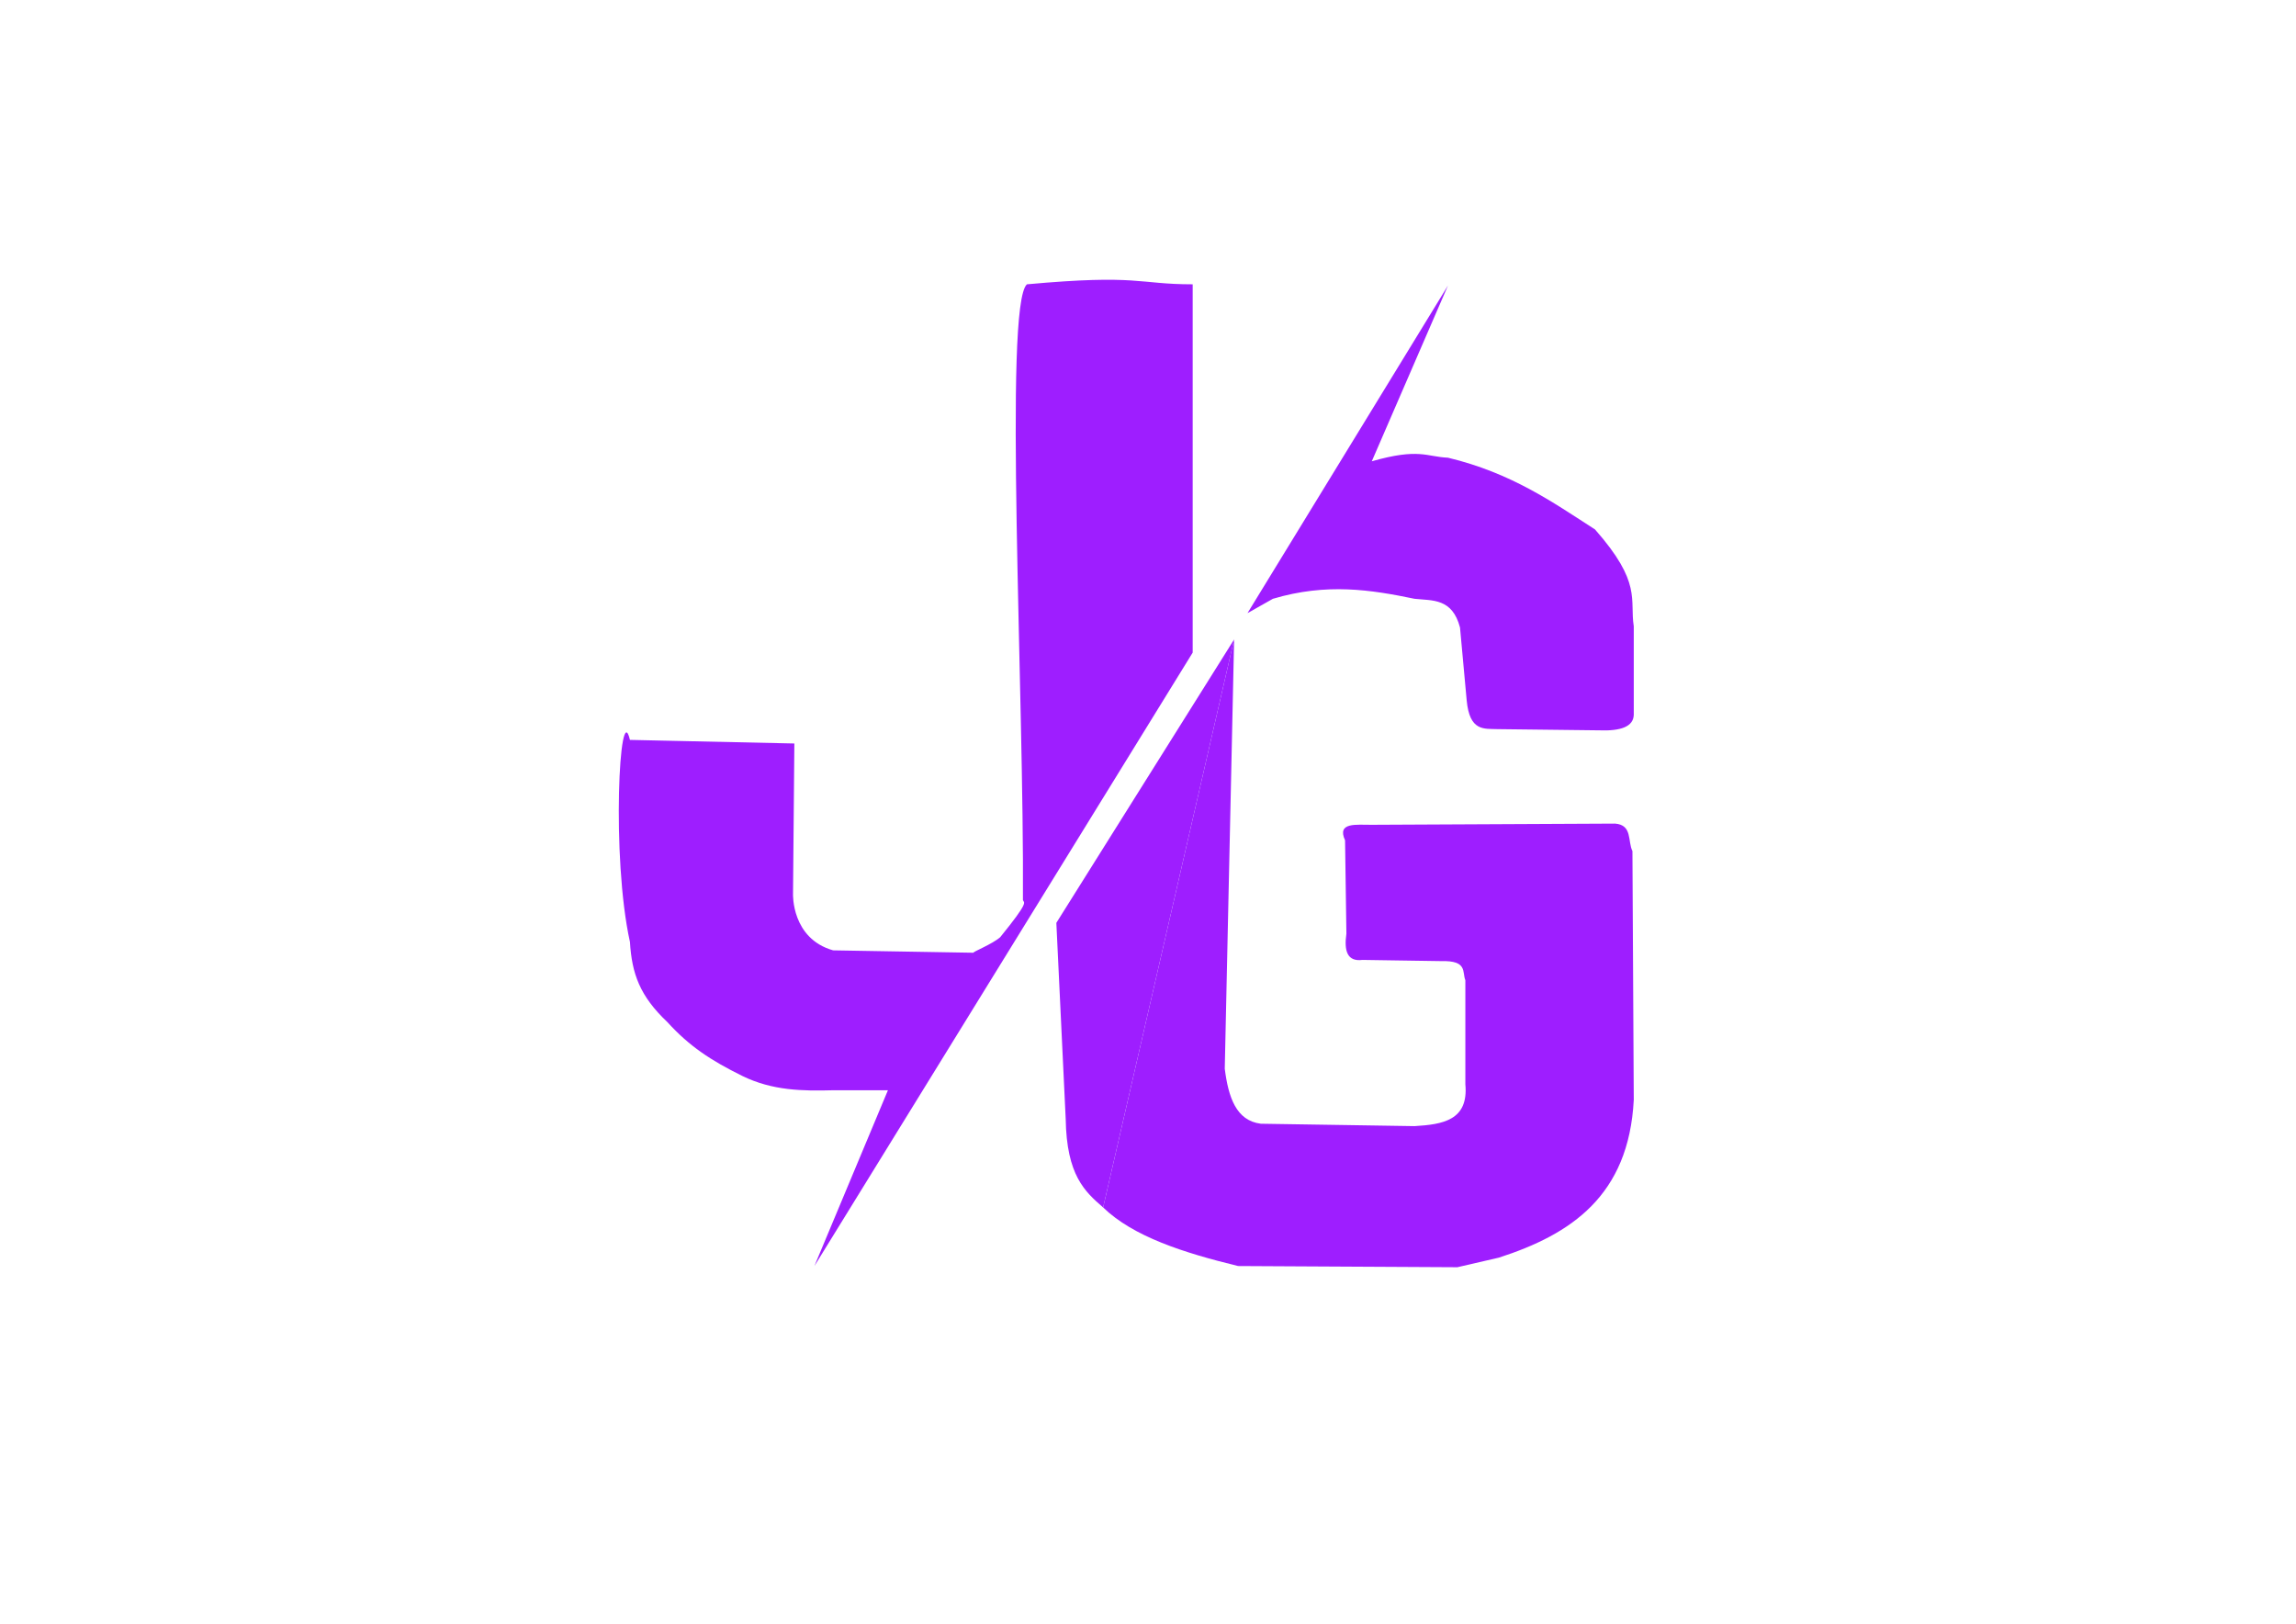 <?xml version="1.0" encoding="UTF-8" standalone="no"?>
<!-- Created with Inkscape (http://www.inkscape.org/) -->

<svg
   width="297mm"
   height="210mm"
   viewBox="0 0 1122.52 793.701"
   version="1.1"
   id="svg5"
   inkscape:version="1.1.2 (b8e25be833, 2022-02-05)"
   sodipodi:docname="logoPortoflio.svg"
   xmlns:inkscape="http://www.inkscape.org/namespaces/inkscape"
   xmlns:sodipodi="http://sodipodi.sourceforge.net/DTD/sodipodi-0.dtd"
   xmlns="http://www.w3.org/2000/svg"
   xmlns:svg="http://www.w3.org/2000/svg">
  <sodipodi:namedview
     id="namedview7"
     pagecolor="#ffffff"
     bordercolor="#666666"
     borderopacity="1.0"
     inkscape:pageshadow="2"
     inkscape:pageopacity="0.0"
     inkscape:pagecheckerboard="0"
     inkscape:document-units="mm"
     showgrid="false"
     inkscape:zoom="0.87925607"
     inkscape:cx="561.26994"
     inkscape:cy="329.25562"
     inkscape:window-width="1920"
     inkscape:window-height="991"
     inkscape:window-x="-9"
     inkscape:window-y="-9"
     inkscape:window-maximized="1"
     inkscape:current-layer="layer1" />
  <defs
     id="defs2" />
  <g
     inkscape:label="Capa 1"
     inkscape:groupmode="layer"
     id="layer1">
    <g
       id="g4469"
       transform="matrix(1.317,0,0,1.178,-193.234,-87.23)">
      <path
         style="fill:#9e1eff;fill-opacity:1;stroke:none;stroke-width:1px;stroke-linecap:butt;stroke-linejoin:miter;stroke-opacity:1"
         d="M 589.475,344.853 V 192.026 c -20.509,-1e-5 -19.787,-4.246 -61.528,0 -8.703,8.583 -0.992,170.359 -1.489,255.539 0.382,1.224 2.6,0.204 -8.435,15.382 -2.987,2.928 -10.247,6.082 -9.924,6.45 l -52.1,-0.992 c -15.476,-4.906 -14.886,-23.321 -14.886,-23.321 l 0.496,-62.52 -61.032,-1.489 c -3.852,-18.244 -6.983,48.604 0,83.856 0.708,13.177 3.668,22.44 13.893,33.245 8.147,10.015 16.062,15.845 27.787,22.329 11.247,6.164 22.494,6.289 33.741,5.954 h 20.344 l -27.291,72.94 z"
         id="path54"
         sodipodi:nodetypes="ccccccccccccccccc" />
      <path
         style="fill:#9e1eff;fill-opacity:1;stroke:none;stroke-width:1px;stroke-linecap:butt;stroke-linejoin:miter;stroke-opacity:1"
         d="m 604.857,339.395 -3.473,178.133 c 1.349,11.764 4.183,21.548 13.397,22.825 l 57.062,0.992 c 10.45,-0.698 20.101,-2.373 18.855,-17.367 V 480.81 c -1.233,-3.394 0.904,-8.232 -8.931,-7.939 l -29.275,-0.496 c -5.693,0.812 -6.855,-3.815 -5.954,-10.916 l -0.496,-38.703 c -3.113,-7.654 4.17,-6.397 9.924,-6.45 l 90.307,-0.496 c 6.502,0.54 4.641,7.352 6.45,11.412 l 0.496,103.208 c -1.839,39.828 -23.334,55.862 -50.115,65.497 l -15.382,3.97 -81.375,-0.496 c -20.323,-5.52 -38.966,-12.241 -50.115,-24.313"
         id="path2829"
         sodipodi:nodetypes="cccccccccccccccccc" />
      <path
         style="fill:#9e1eff;fill-opacity:1;stroke:none;stroke-width:1px;stroke-linecap:butt;stroke-linejoin:miter;stroke-opacity:1"
         d="m 556.231,575.086 c -6.8,-6.601 -13.555,-13.317 -13.893,-36.718 l -3.473,-81.375 65.993,-117.597"
         id="path2831"
         sodipodi:nodetypes="cccc" />
      <path
         style="fill:#9e1eff;fill-opacity:1;stroke:none;stroke-width:1px;stroke-linecap:butt;stroke-linejoin:miter;stroke-opacity:1"
         d="m 609.819,328.479 74.429,-135.956 -28.283,72.94 c 17.623,-5.618 20.252,-1.865 28.283,-1.489 23.564,6.344 38.682,18.318 54.581,29.771 17.541,22.22 12.818,29.027 14.39,40.191 V 370.655 c -0.125,4.933 -4.841,6.807 -12.901,6.45 l -37.711,-0.496 c -4.928,-0.223 -10.309,1.065 -11.412,-11.909 l -2.481,-30.268 c -2.877,-12.208 -10.19,-11.109 -16.87,-11.909 -16.133,-3.731 -32.562,-6.672 -52.596,0 z"
         id="path2950"
         sodipodi:nodetypes="cccccccccccccc" />
    </g>
  </g>
</svg>
